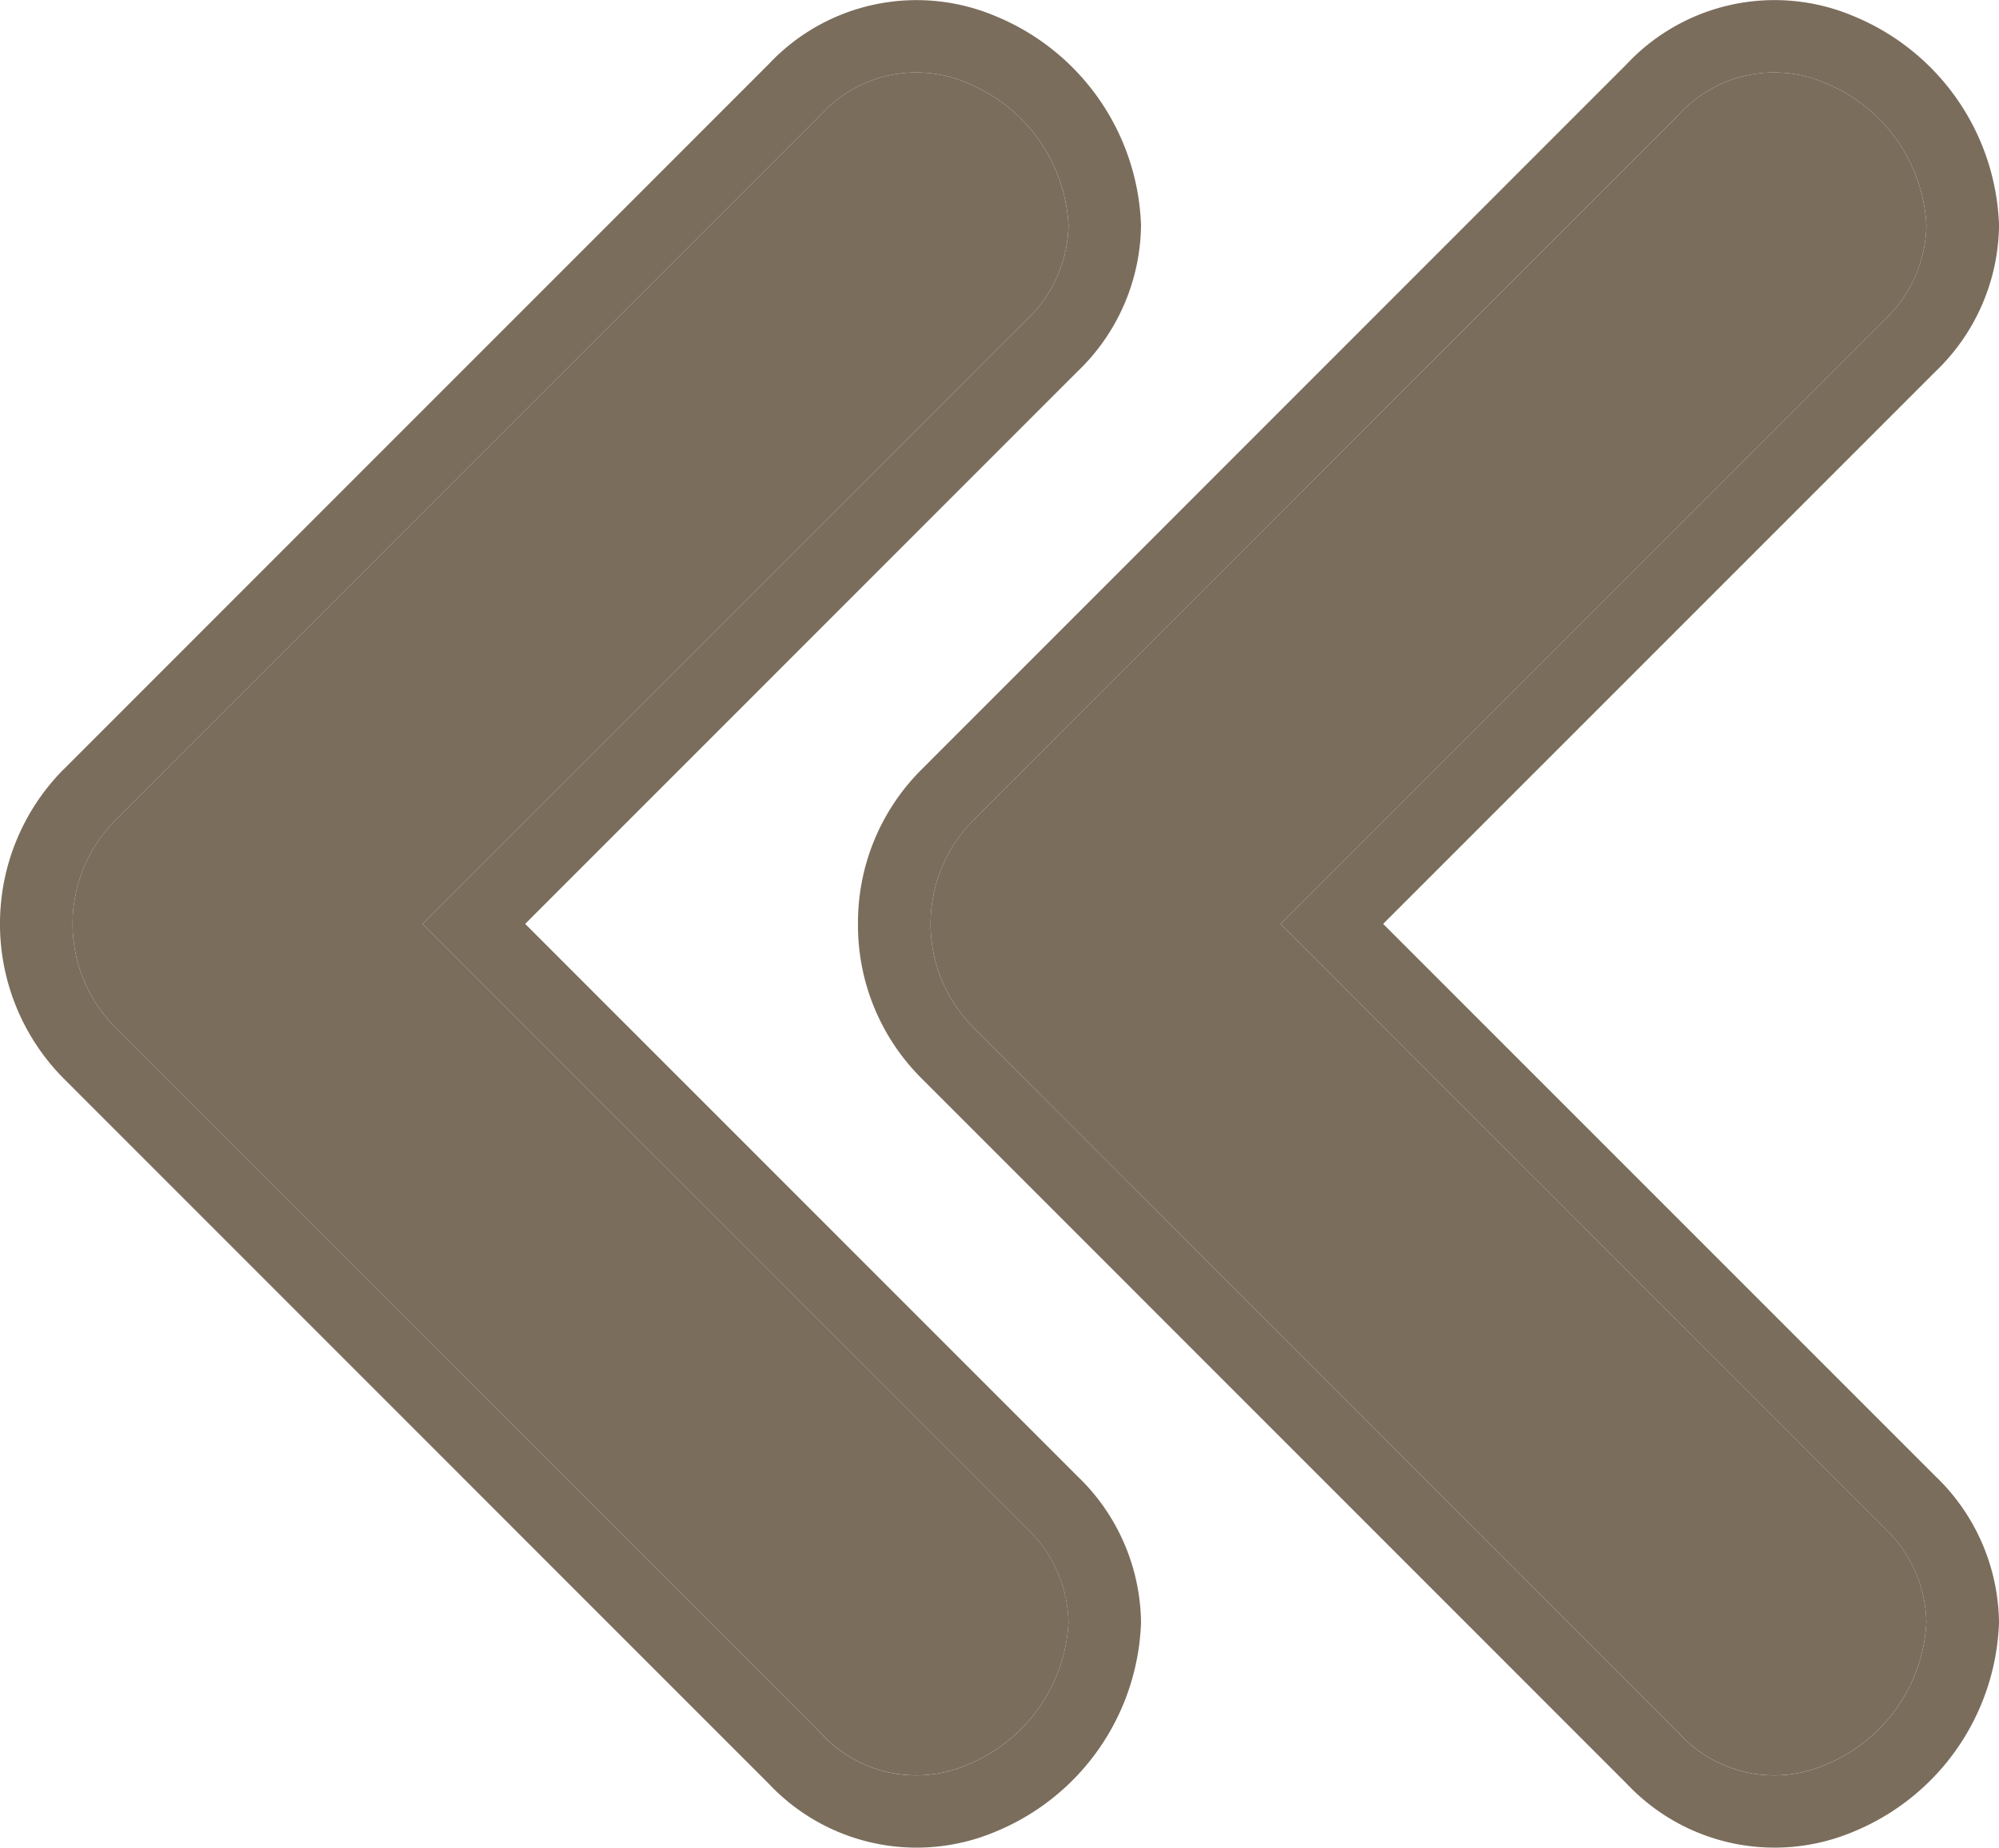 <svg xmlns="http://www.w3.org/2000/svg" width="99.067" height="91.566" viewBox="0 0 99.067 91.566"><defs><style>.a{fill:#7b6d5c;}</style></defs><g transform="translate(0)"><g transform="translate(0 0)"><path class="a" d="M41.111,9.936a6.389,6.389,0,0,1,7.312-1.595,8.065,8.065,0,0,1,4.993,7.037,6.594,6.594,0,0,1-2.125,4.735L21.407,50,51.289,79.889a6.586,6.586,0,0,1,2.126,4.733,8.067,8.067,0,0,1-4.991,7.039,6.388,6.388,0,0,1-7.313-1.6L6.139,55.085a7.276,7.276,0,0,1,0-10.174Z" transform="translate(42.053 -4.217)"/><path class="a" d="M83.631,9.936a6.388,6.388,0,0,1,7.311-1.595,8.065,8.065,0,0,1,4.993,7.037,6.594,6.594,0,0,1-2.125,4.735L63.925,50,93.809,79.889a6.586,6.586,0,0,1,2.126,4.733,8.067,8.067,0,0,1-4.991,7.039,6.387,6.387,0,0,1-7.312-1.6L48.657,55.085a7.278,7.278,0,0,1,0-10.174Z" transform="translate(-42.985 -4.217)"/><path class="a" d="M.467,50A10.7,10.7,0,0,1,3.6,42.367L38.567,7.392A10.045,10.045,0,0,1,49.8,5.014a11.634,11.634,0,0,1,7.216,10.364,10.181,10.181,0,0,1-3.179,7.279L26.493,50,53.835,77.343a10.188,10.188,0,0,1,3.179,7.279h0A11.635,11.635,0,0,1,49.8,94.986,10.056,10.056,0,0,1,38.567,92.61L3.594,57.632A10.7,10.7,0,0,1,.467,50Zm5.672,5.087L41.111,90.063a6.389,6.389,0,0,0,7.313,1.6,8.067,8.067,0,0,0,4.991-7.039,6.59,6.59,0,0,0-2.126-4.733L21.407,50,51.291,20.113a6.6,6.6,0,0,0,2.125-4.735,8.065,8.065,0,0,0-4.993-7.037,6.388,6.388,0,0,0-7.312,1.595L6.139,44.913a7.274,7.274,0,0,0,0,10.173Z" transform="translate(42.053 -4.217)"/><path class="a" d="M46.116,42.367,81.087,7.392A10.047,10.047,0,0,1,92.318,5.014a11.634,11.634,0,0,1,7.216,10.364,10.181,10.181,0,0,1-3.179,7.279L69.014,50,96.355,77.343a10.188,10.188,0,0,1,3.179,7.279h0A11.635,11.635,0,0,1,92.32,94.986,10.056,10.056,0,0,1,81.087,92.61L46.113,57.632a10.877,10.877,0,0,1,0-15.265Zm2.543,12.719L83.633,90.063a6.387,6.387,0,0,0,7.312,1.6,8.066,8.066,0,0,0,4.991-7.039,6.59,6.59,0,0,0-2.126-4.733L63.927,50,93.813,20.113a6.6,6.6,0,0,0,2.125-4.735,8.067,8.067,0,0,0-4.993-7.037,6.386,6.386,0,0,0-7.311,1.595L48.659,44.913a7.277,7.277,0,0,0,0,10.173Z" transform="translate(-42.987 -4.217)"/></g></g></svg>